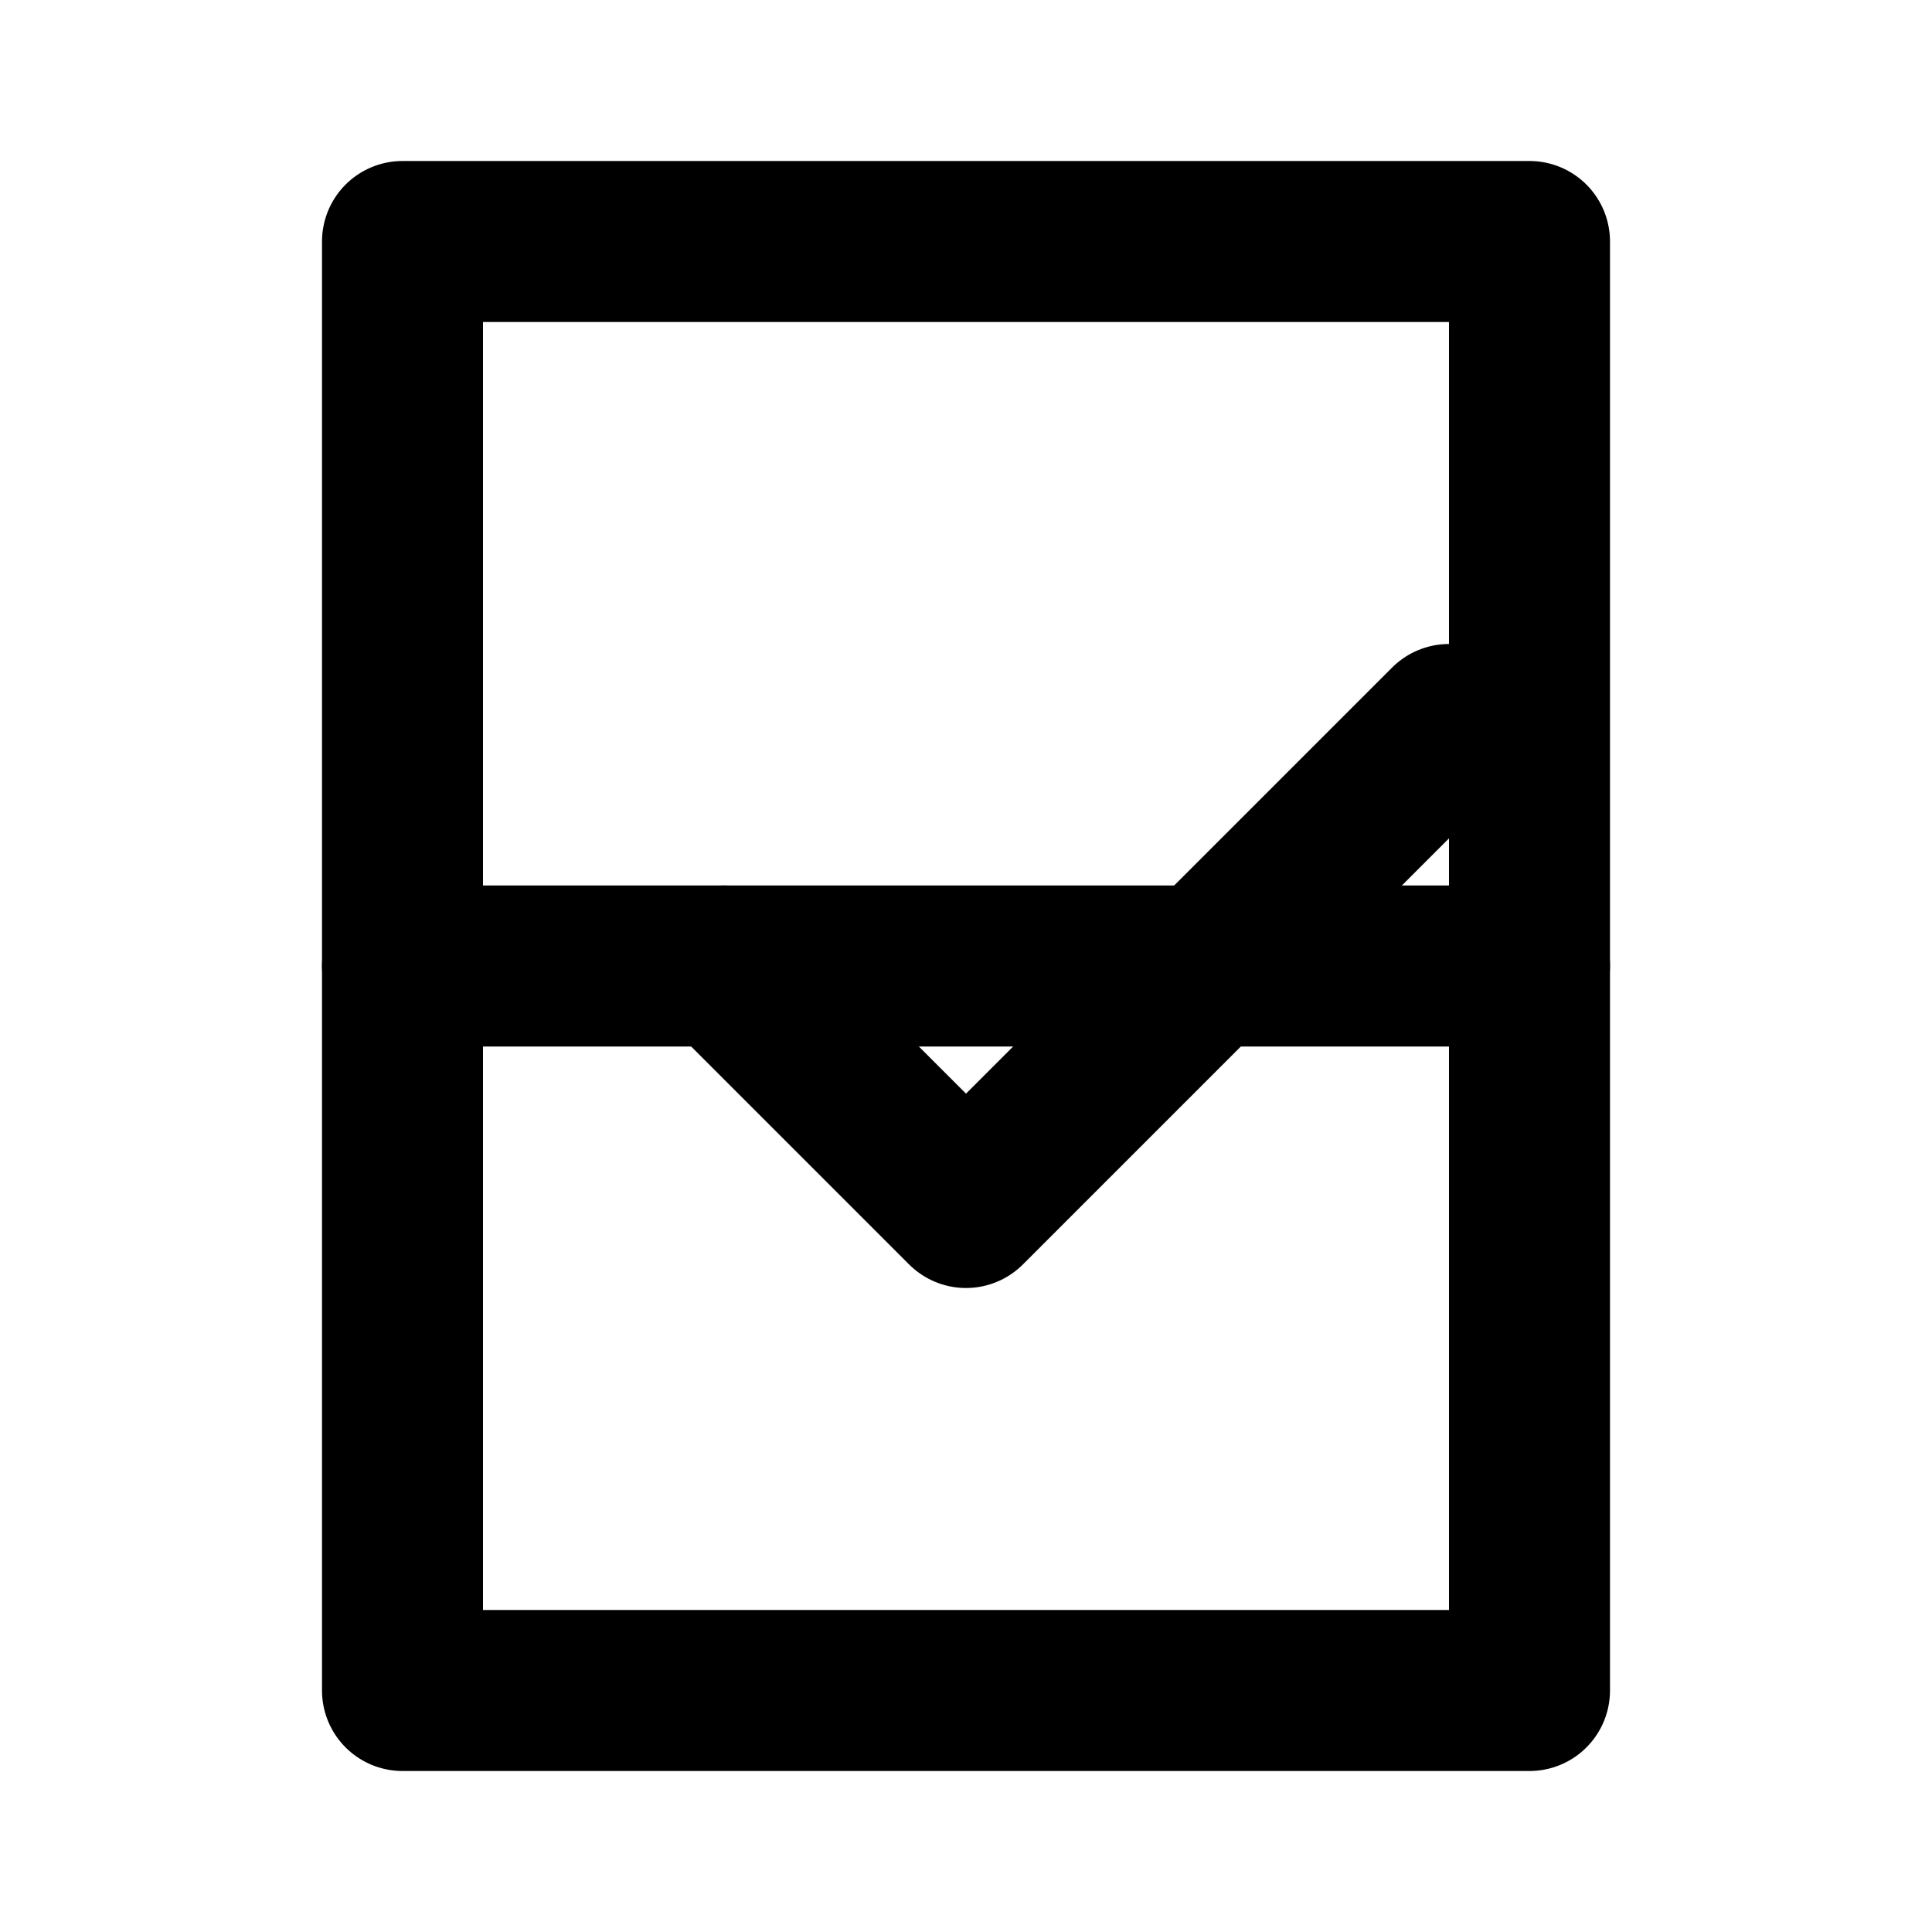 <svg xmlns="http://www.w3.org/2000/svg" viewBox="0 0 24 24" style="display: block; height: 24px; width: 24px; fill: none; stroke: currentcolor;" stroke-width="2" stroke-linecap="round" stroke-linejoin="round">
  <path d="M9 12l3 3 6-6"></path>
  <path d="M5 3h14v18H5z"></path>
  <path d="M5 12h14"></path>
</svg>
